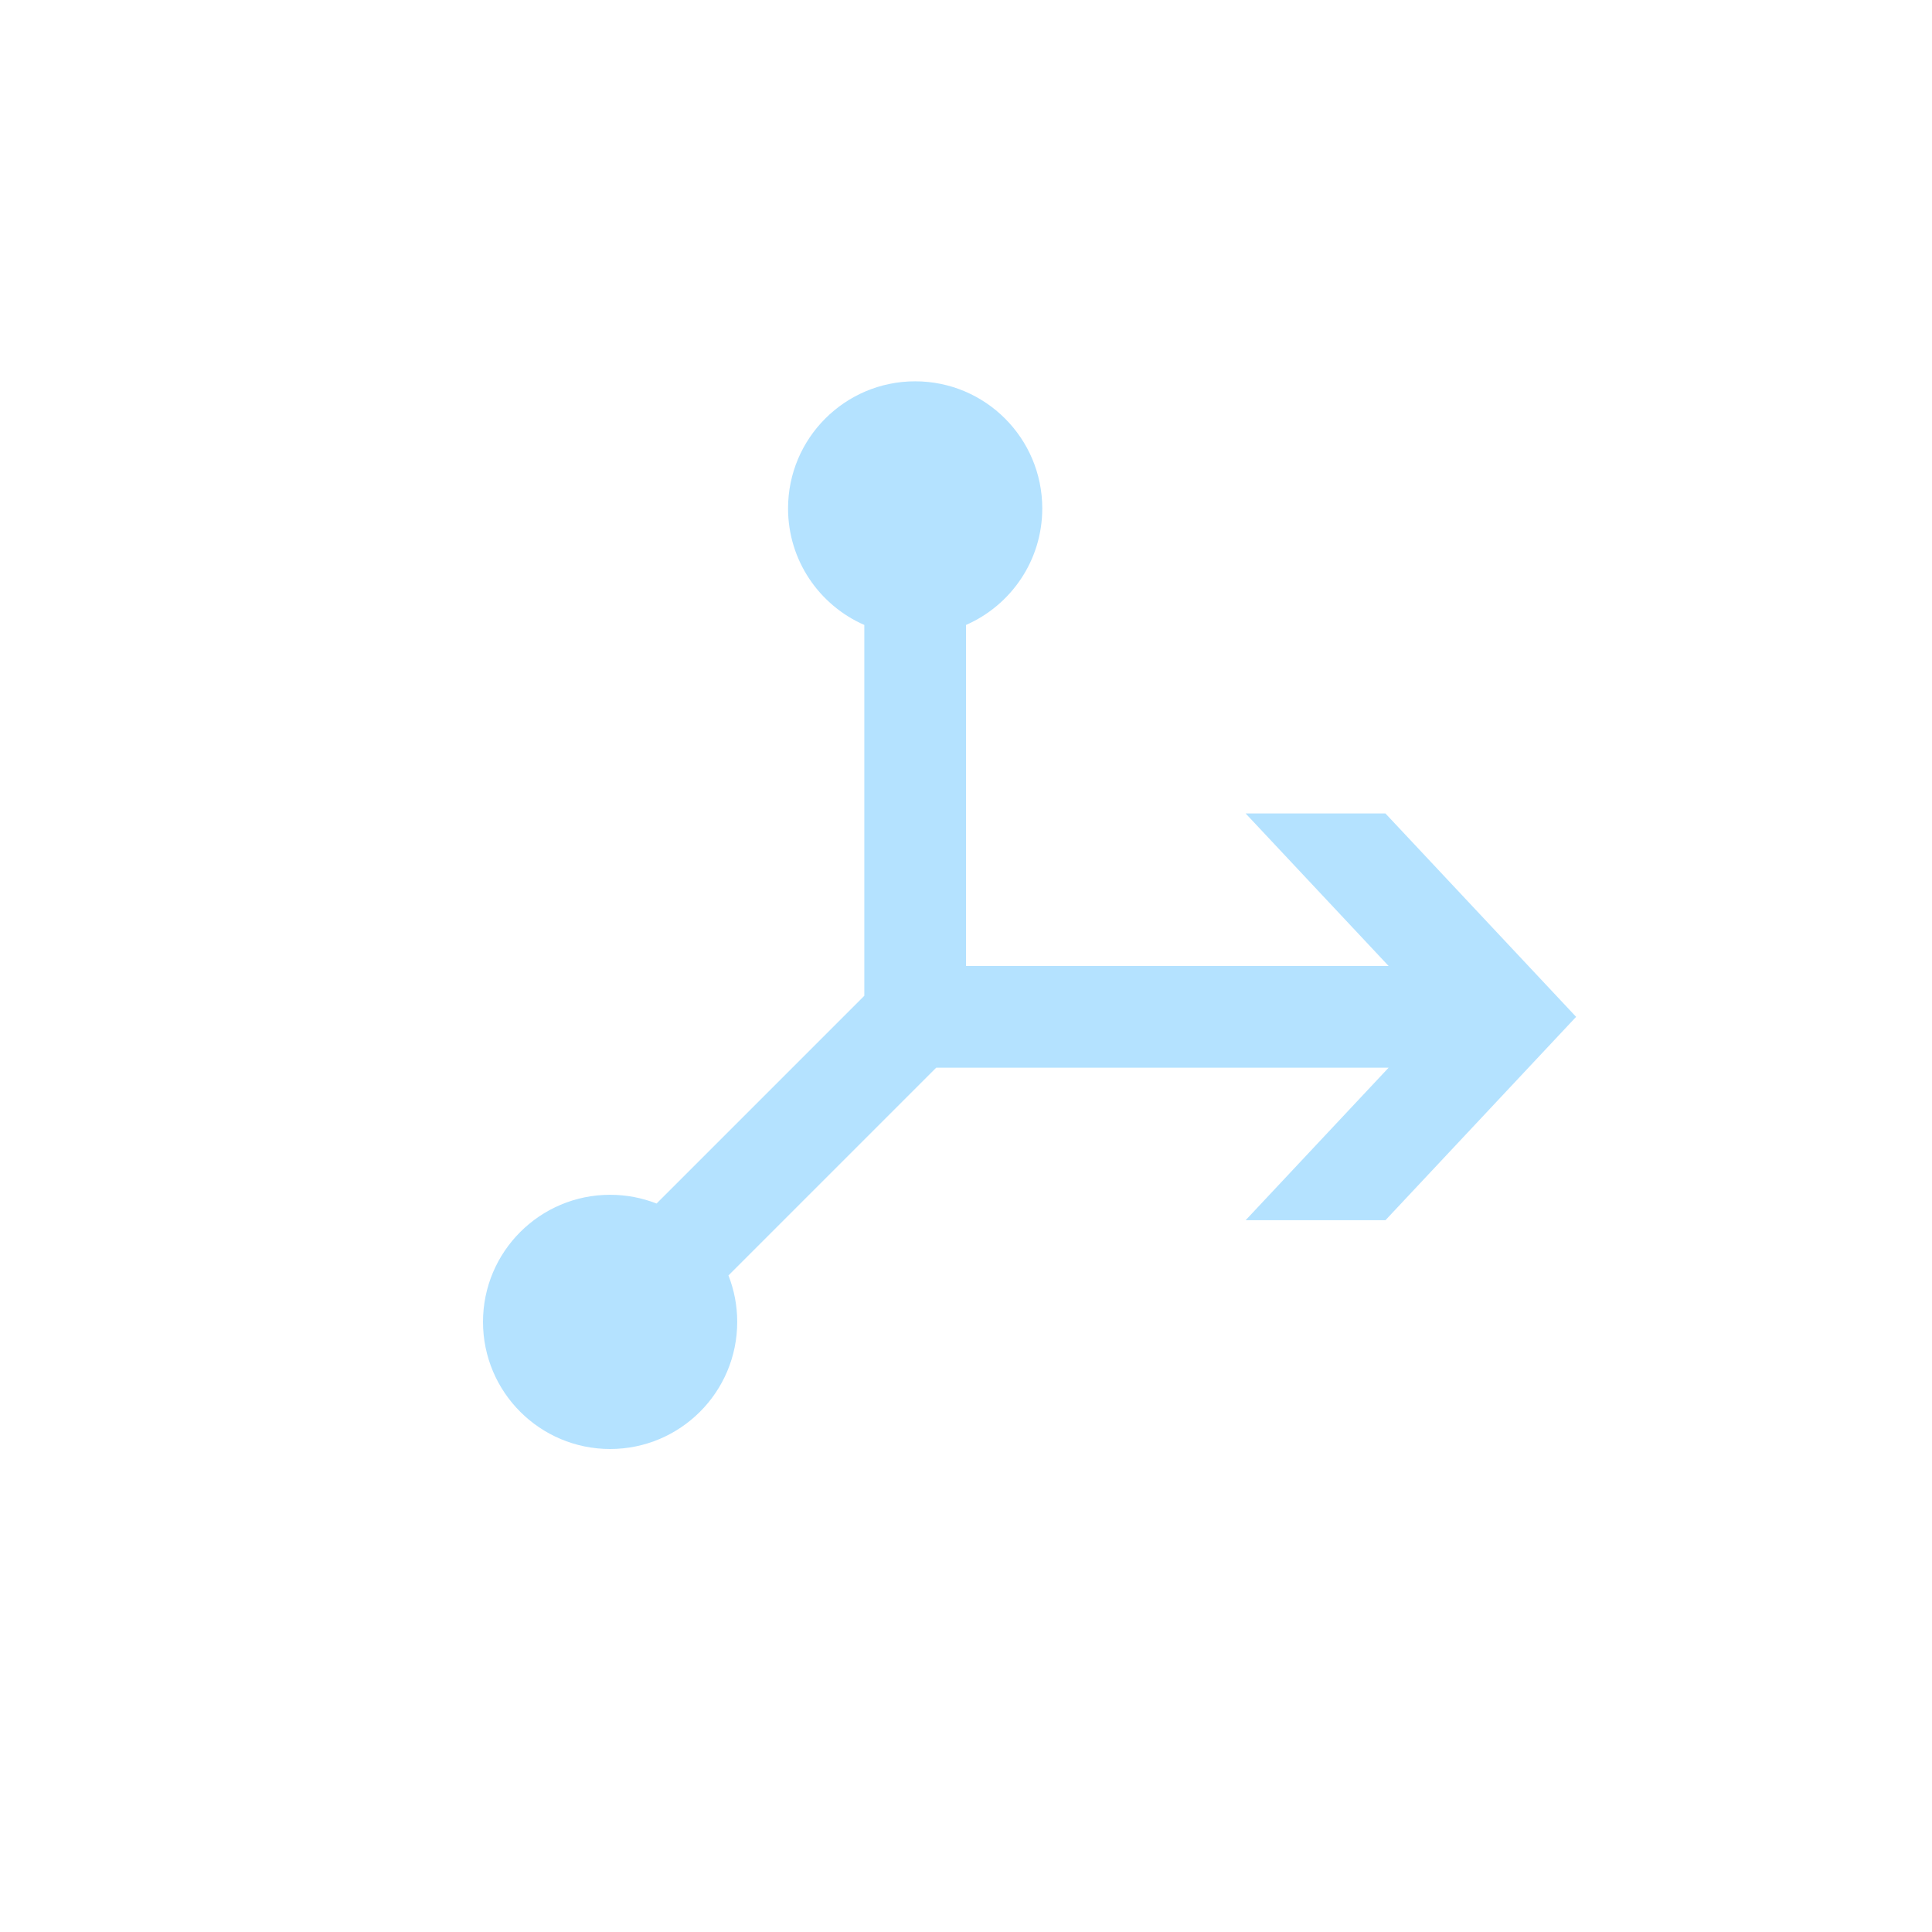 <?xml version="1.0" encoding="UTF-8" standalone="no"?>
<svg
   xmlns:dc="http://purl.org/dc/elements/1.1/"
   xmlns:cc="http://creativecommons.org/ns#"
   xmlns:rdf="http://www.w3.org/1999/02/22-rdf-syntax-ns#"
   xmlns:svg="http://www.w3.org/2000/svg"
   xmlns="http://www.w3.org/2000/svg"
   xmlns:sodipodi="http://sodipodi.sourceforge.net/DTD/sodipodi-0.dtd"
   xmlns:inkscape="http://www.inkscape.org/namespaces/inkscape"
   width="76px"
   height="76px"
   viewBox="0 0 76 76"
   version="1.1"
   enable-background="new 0 0 76.00 76.00"
   xml:space="preserve"
   id="svg4"
   sodipodi:docname="axis-x.svg"
   inkscape:version="1.0.2 (e86c870879, 2021-01-15)"><defs
   id="defs8" /><sodipodi:namedview
   pagecolor="#ffffff"
   bordercolor="#666666"
   borderopacity="1"
   objecttolerance="10"
   gridtolerance="10"
   guidetolerance="10"
   inkscape:pageopacity="0"
   inkscape:pageshadow="2"
   inkscape:window-width="1920"
   inkscape:window-height="1043"
   id="namedview6"
   showgrid="false"
   inkscape:zoom="11.263158"
   inkscape:cx="38"
   inkscape:cy="34.448598"
   inkscape:window-x="1920"
   inkscape:window-y="0"
   inkscape:window-maximized="1"
   inkscape:current-layer="svg4" />
	<path
   fill="#000000"
   fill-opacity="1"
   stroke-width="0.2"
   stroke-linejoin="round"
   d="M 38,38 H 54.625 L 49,32 h 5.5 l 7.5,8 -7.5,8 H 49 l 5.625,-6 H 36.828 l -8.173,8.173 C 28.878,50.739 29,51.355 29,52 c 0,2.761 -2.239,5 -5,5 -2.761,0 -5,-2.239 -5,-5 0,-2.761 2.239,-5 5,-5 0.645,0 1.261,0.122 1.827,0.344 L 34,39.172 V 24.584 C 32.234,23.812 31,22.05 31,20 c 0,-2.761 2.239,-5 5,-5 2.761,0 5,2.239 5,5 0,2.05 -1.234,3.812 -3,4.584 z"
   id="path2"
   style="fill:#b4e2ff" />
</svg>
